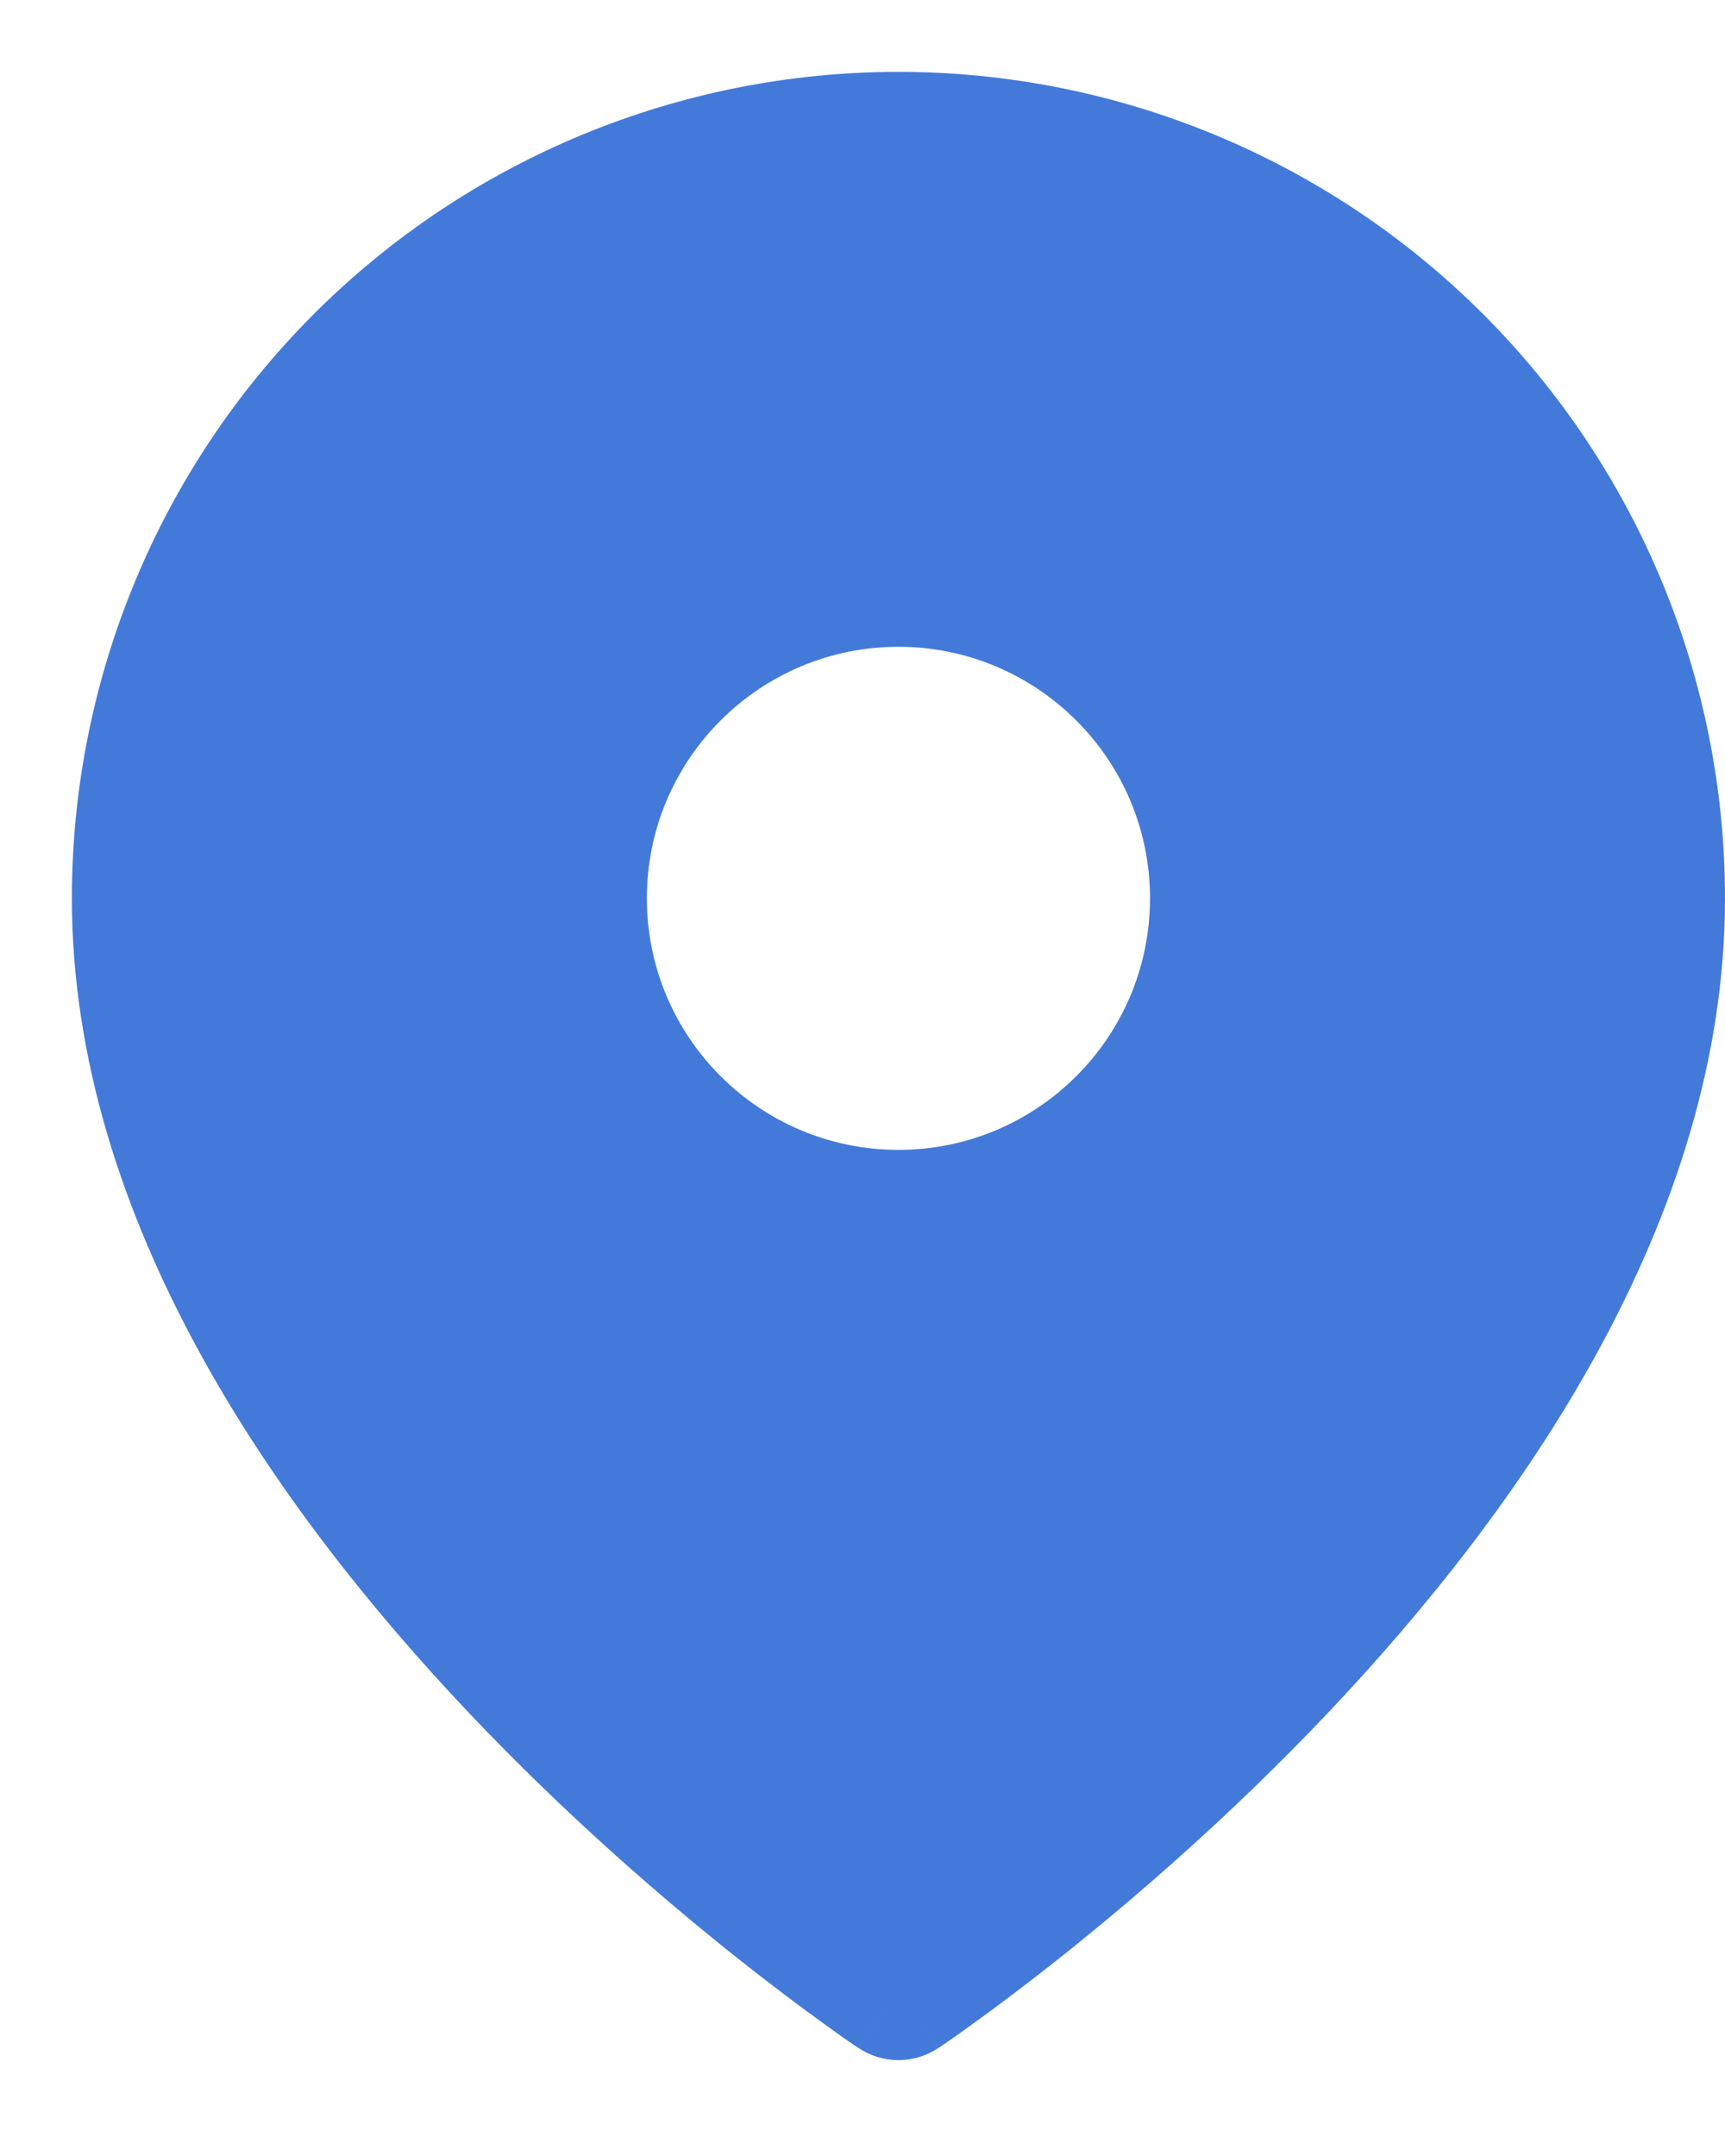 <svg width="12" height="15" viewBox="0 0 12 15" fill="none" xmlns="http://www.w3.org/2000/svg">
<path fill-rule="evenodd" clip-rule="evenodd" d="M6.25 13.833C6.25 13.833 11.5 10.333 11.5 6.25C11.5 4.858 10.947 3.522 9.962 2.538C8.978 1.553 7.642 1 6.25 1C4.858 1 3.522 1.553 2.538 2.538C1.553 3.522 1 4.858 1 6.25C1 10.333 6.25 13.833 6.25 13.833ZM8.5 6.25C8.5 7.493 7.493 8.5 6.25 8.5C5.007 8.5 4 7.493 4 6.25C4 5.007 5.007 4 6.25 4C7.493 4 8.5 5.007 8.5 6.25Z" fill="#437ADA"/>
<path d="M6.25 13.833L5.973 14.249C6.141 14.361 6.359 14.361 6.527 14.249L6.25 13.833ZM2.538 2.538L2.184 2.184L2.538 2.538ZM11 6.25C11 8.091 9.805 9.865 8.512 11.229C7.876 11.9 7.238 12.45 6.759 12.832C6.52 13.022 6.321 13.17 6.183 13.27C6.114 13.319 6.06 13.357 6.024 13.382C6.006 13.394 5.993 13.404 5.984 13.41C5.98 13.412 5.977 13.415 5.975 13.416C5.974 13.417 5.973 13.417 5.973 13.417C5.973 13.417 5.972 13.417 5.972 13.417C5.972 13.417 5.972 13.417 5.972 13.417C5.973 13.417 5.973 13.417 6.25 13.833C6.527 14.249 6.527 14.249 6.528 14.249C6.528 14.249 6.528 14.249 6.528 14.249C6.528 14.249 6.529 14.248 6.529 14.248C6.53 14.248 6.531 14.247 6.533 14.246C6.536 14.243 6.54 14.241 6.546 14.237C6.557 14.229 6.573 14.218 6.594 14.204C6.635 14.176 6.694 14.134 6.768 14.08C6.917 13.973 7.129 13.815 7.382 13.614C7.887 13.212 8.562 12.631 9.238 11.917C10.57 10.51 12 8.493 12 6.25H11ZM9.609 2.891C10.5 3.782 11 4.99 11 6.25H12C12 4.725 11.394 3.262 10.316 2.184L9.609 2.891ZM6.25 1.5C7.51 1.5 8.718 2 9.609 2.891L10.316 2.184C9.238 1.106 7.775 0.5 6.25 0.5V1.5ZM2.891 2.891C3.782 2 4.99 1.5 6.25 1.5V0.5C4.725 0.5 3.262 1.106 2.184 2.184L2.891 2.891ZM1.5 6.25C1.5 4.99 2 3.782 2.891 2.891L2.184 2.184C1.106 3.262 0.5 4.725 0.5 6.25H1.5ZM6.25 13.833C6.527 13.417 6.527 13.417 6.528 13.417C6.528 13.417 6.528 13.417 6.528 13.417C6.528 13.417 6.527 13.417 6.527 13.417C6.527 13.417 6.526 13.417 6.525 13.416C6.523 13.415 6.52 13.412 6.516 13.41C6.507 13.404 6.494 13.394 6.476 13.382C6.44 13.357 6.386 13.319 6.317 13.27C6.179 13.17 5.98 13.022 5.741 12.832C5.262 12.45 4.624 11.9 3.988 11.229C2.695 9.865 1.5 8.091 1.5 6.25H0.5C0.5 8.493 1.93 10.51 3.262 11.917C3.938 12.631 4.613 13.212 5.118 13.614C5.371 13.815 5.583 13.973 5.732 14.08C5.806 14.134 5.865 14.176 5.906 14.204C5.927 14.218 5.943 14.229 5.954 14.237C5.96 14.241 5.964 14.243 5.967 14.246C5.969 14.247 5.97 14.248 5.971 14.248C5.971 14.248 5.972 14.249 5.972 14.249C5.972 14.249 5.972 14.249 5.972 14.249C5.973 14.249 5.973 14.249 6.25 13.833ZM6.25 9C7.769 9 9 7.769 9 6.25H8C8 7.216 7.216 8 6.25 8V9ZM3.5 6.25C3.5 7.769 4.731 9 6.25 9V8C5.284 8 4.5 7.216 4.5 6.25H3.5ZM6.25 3.5C4.731 3.5 3.5 4.731 3.5 6.25H4.5C4.5 5.284 5.284 4.5 6.25 4.5V3.5ZM9 6.25C9 4.731 7.769 3.5 6.25 3.5V4.5C7.216 4.5 8 5.284 8 6.25H9Z" fill="#437ADA"/>
</svg>
